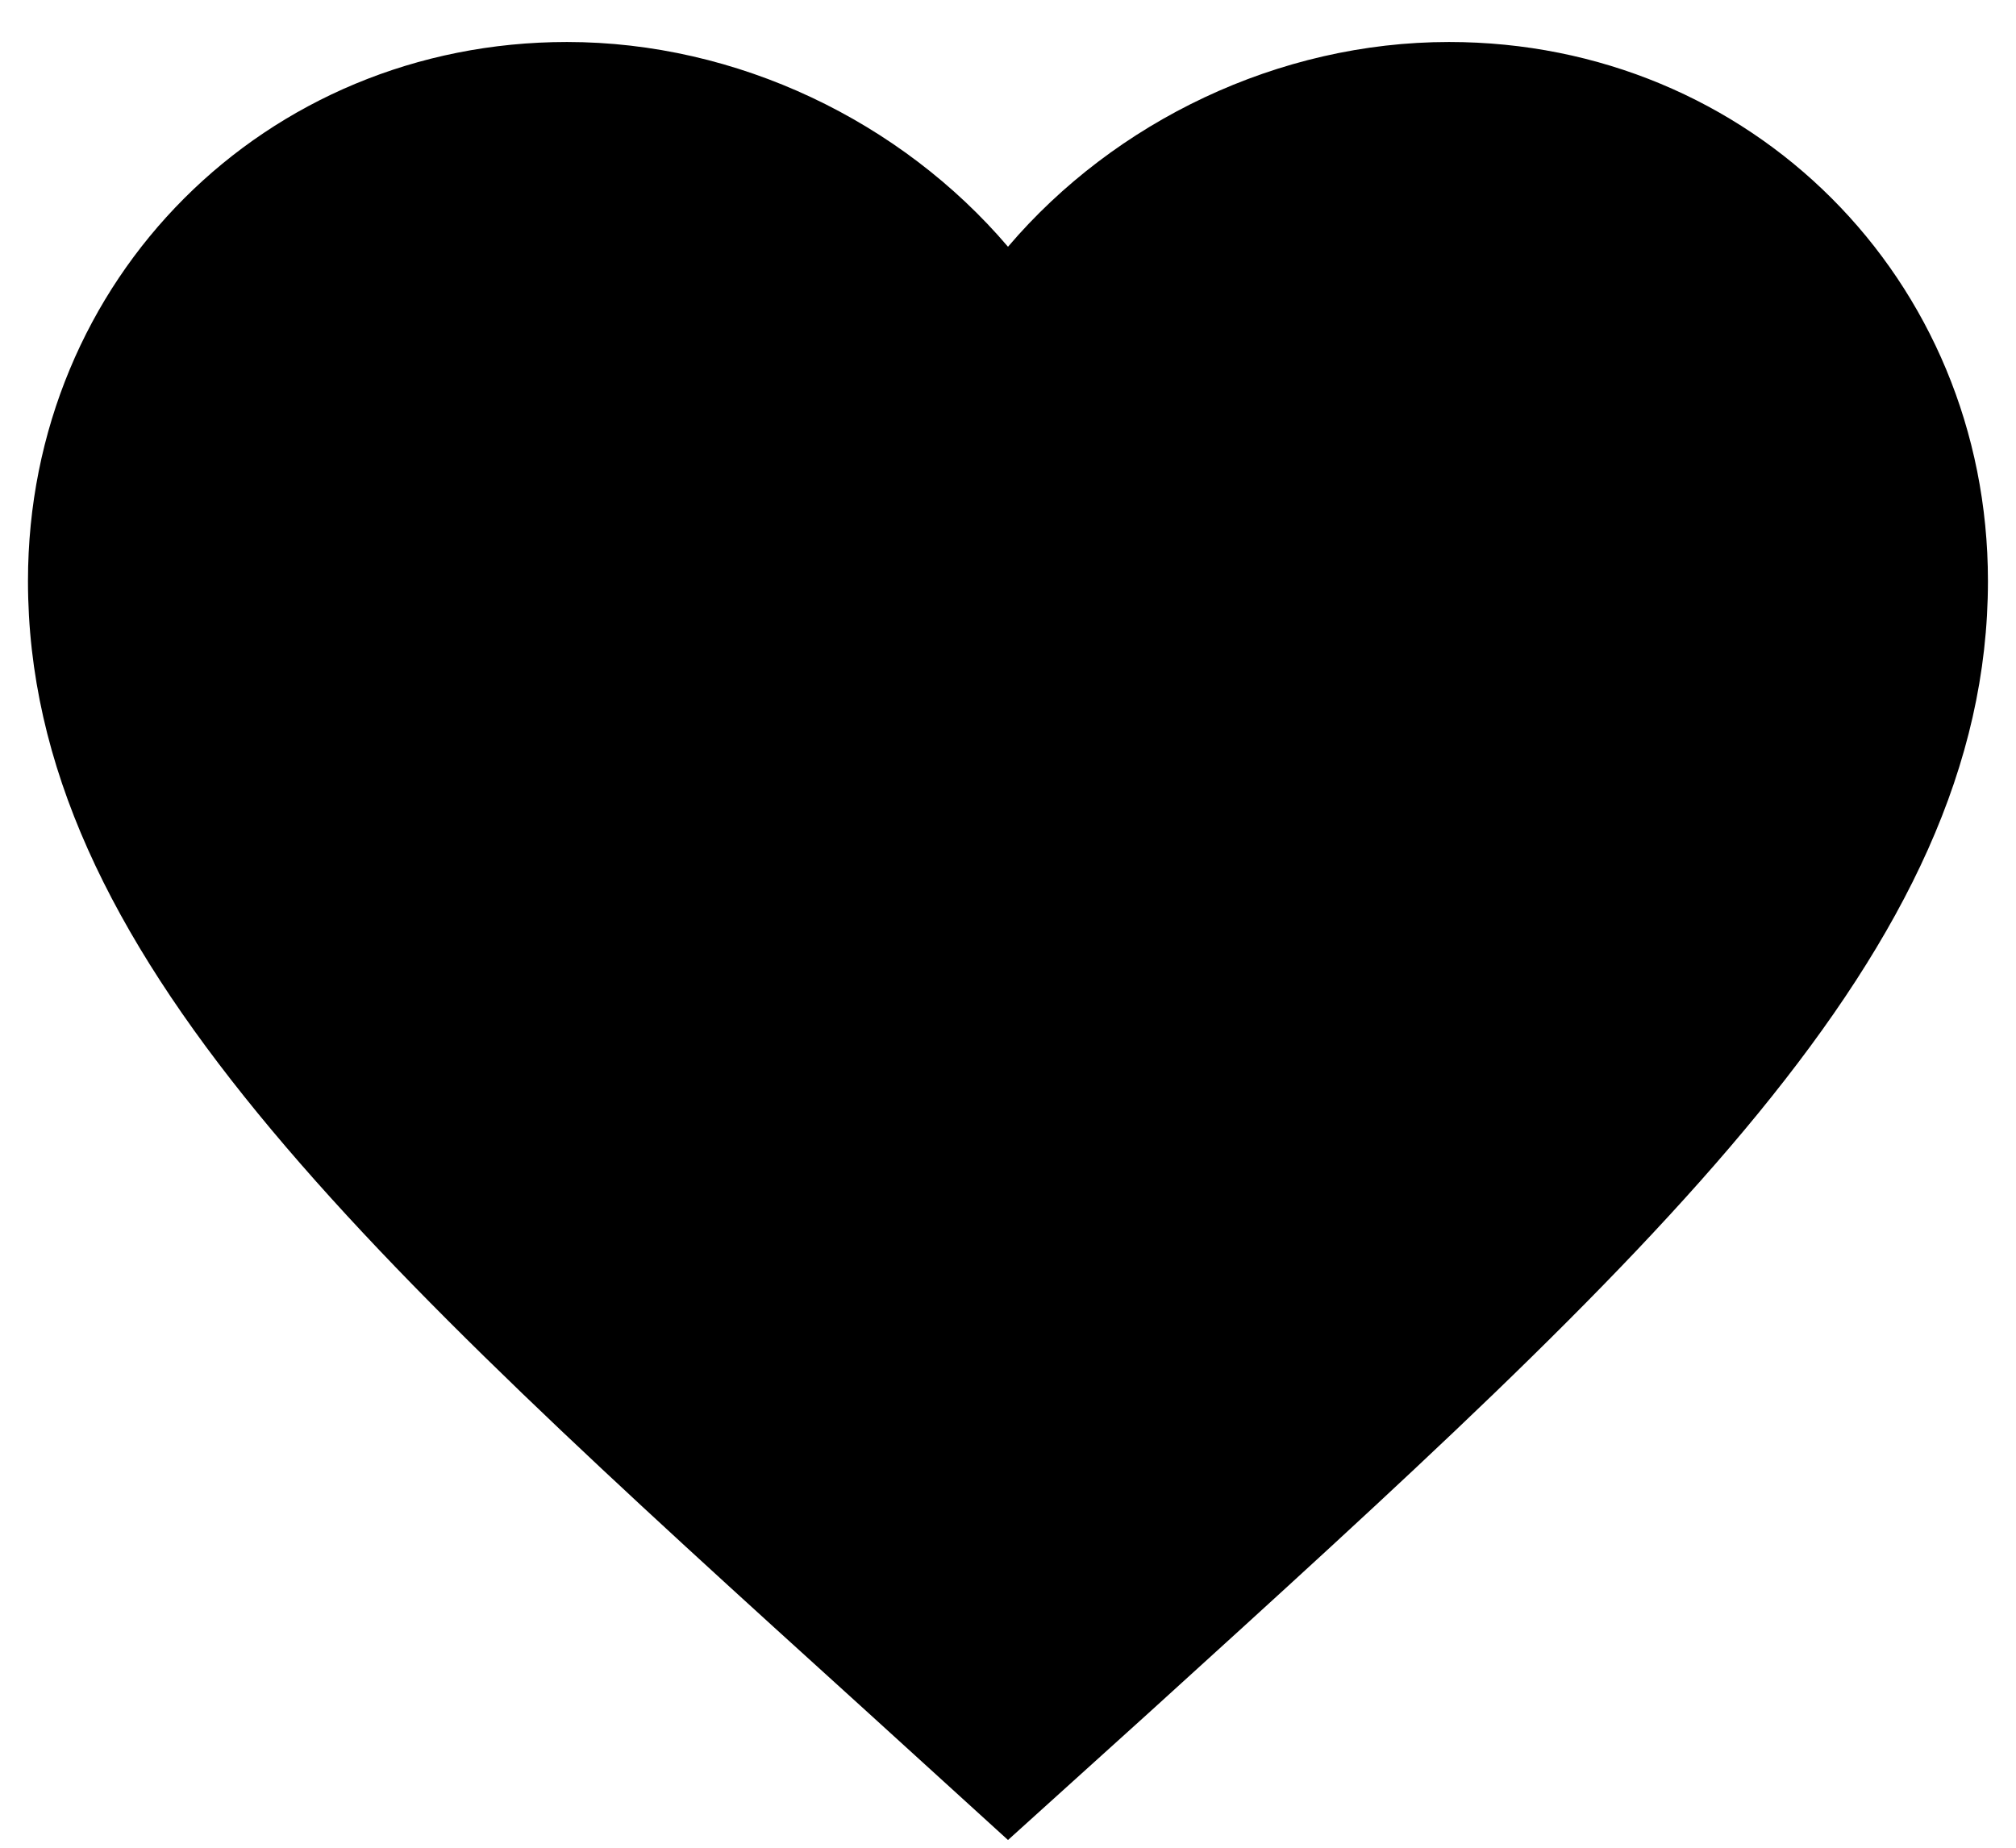 <svg width="24" height="22" viewBox="0 0 24 22" fill="none" xmlns="http://www.w3.org/2000/svg">
<path d="M12 21.908L10.308 20.368C4.3 14.92 0.333 11.327 0.333 6.917C0.333 3.323 3.156 0.5 6.75 0.5C8.78 0.5 10.728 1.445 12 2.938C13.271 1.445 15.22 0.5 17.25 0.5C20.843 0.5 23.666 3.323 23.666 6.917C23.666 11.327 19.7 14.92 13.691 20.38L12 21.908Z" fill="black"/>
</svg>
